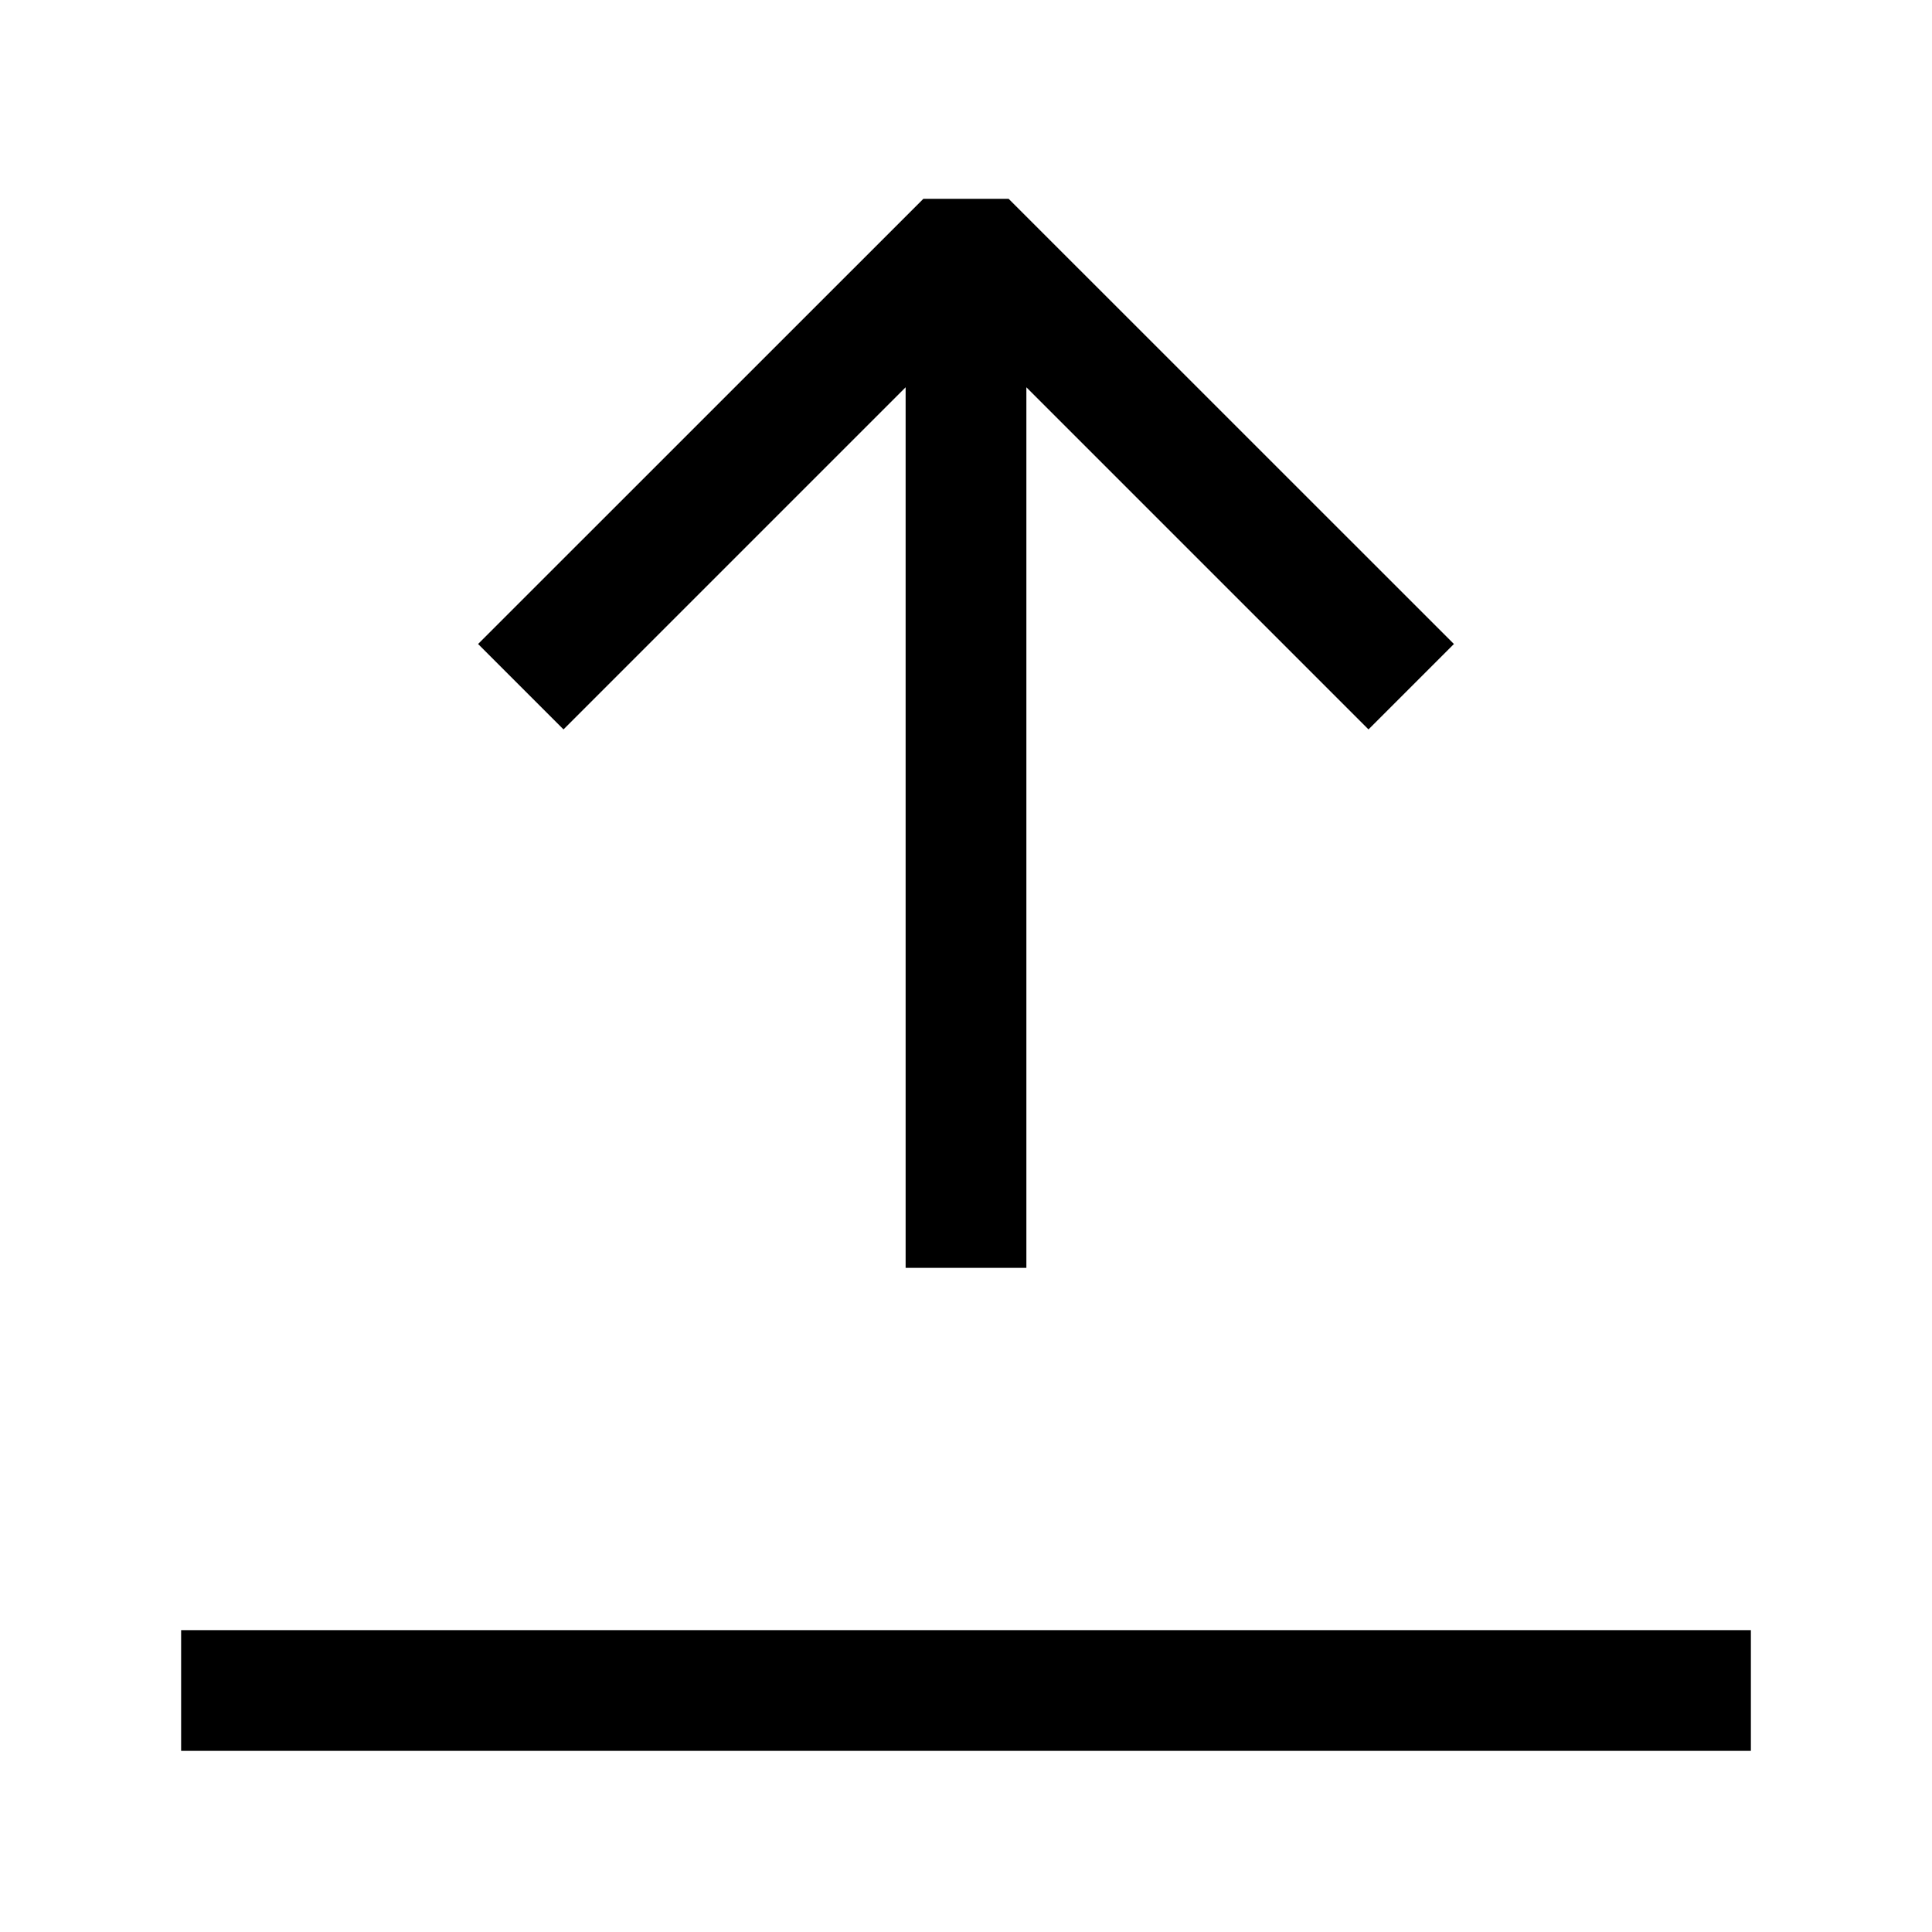 <?xml version="1.0" encoding="UTF-8"?>
<svg width="24" height="24" viewBox="0 0 24 24" xmlns="http://www.w3.org/2000/svg"><path d="M11.47 2.47H12.53L18.061 8L17 9.061L12.75 4.811V15.75H11.25V4.811L7 9.061L5.939 8L11.47 2.47ZM2.25 20.25H21.75V21.75H2.25V20.25Z" /></svg>

